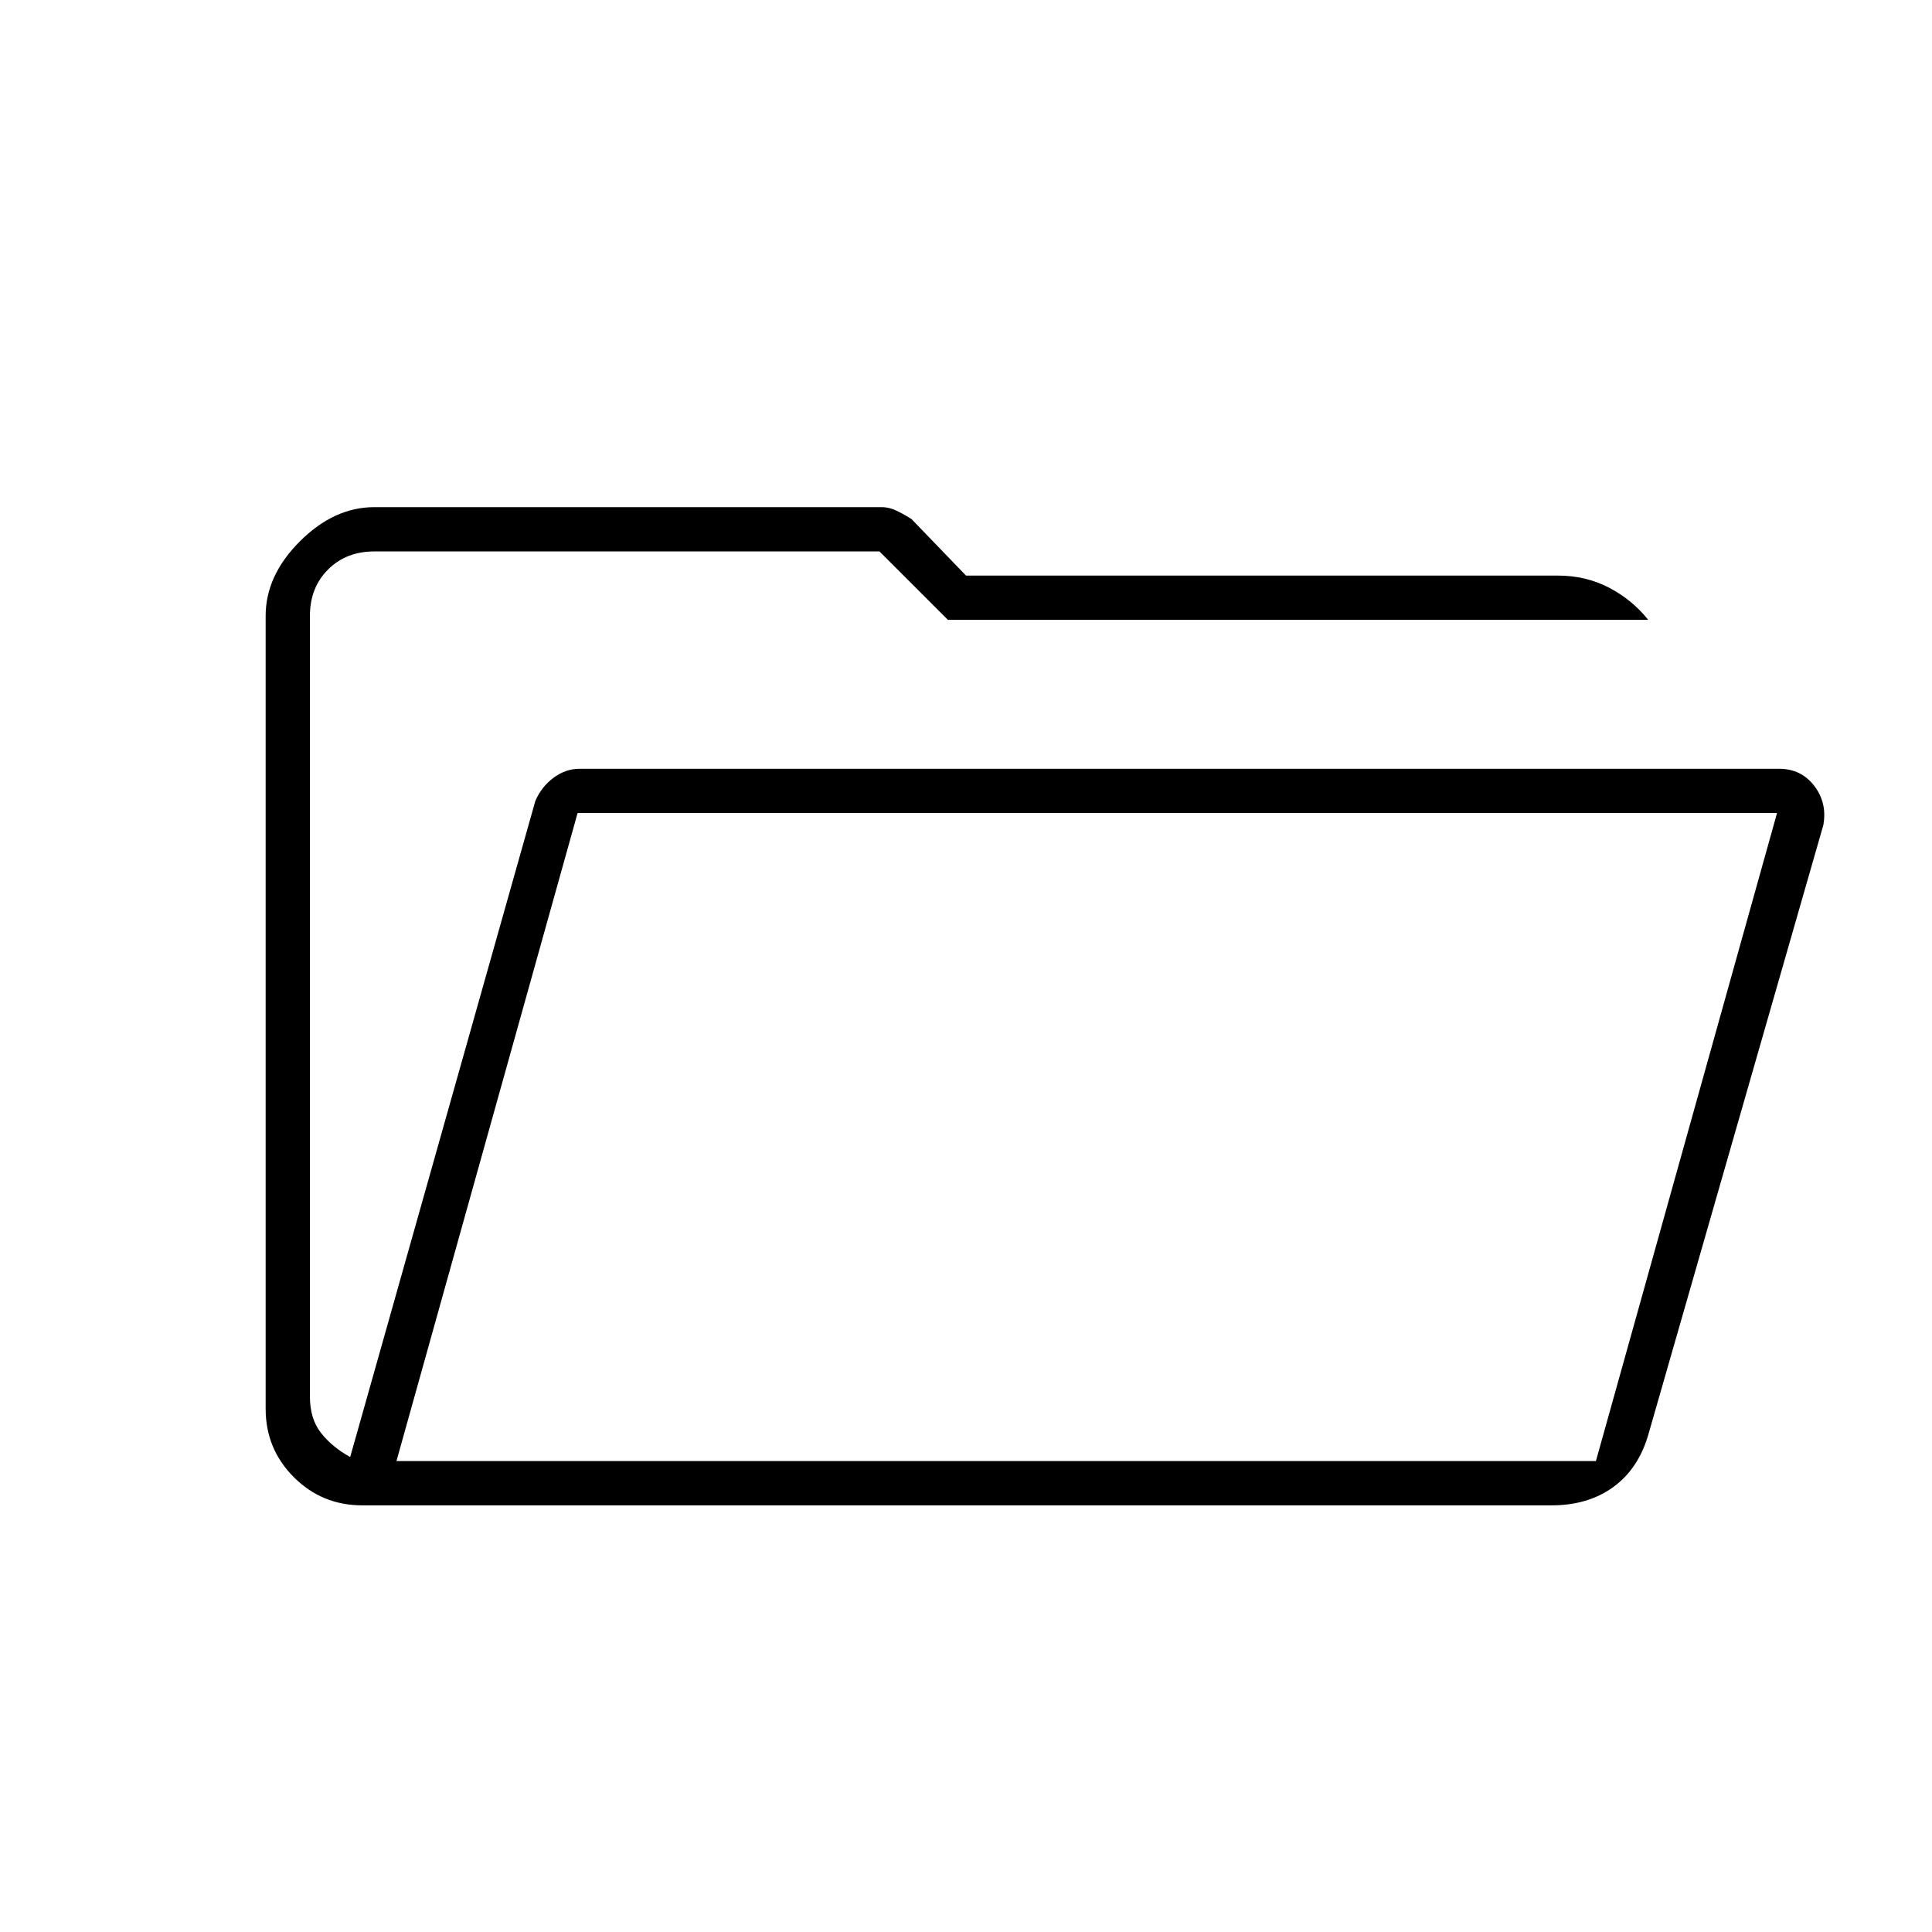 <svg xmlns="http://www.w3.org/2000/svg" height="48" width="48"><path d="M9 37.4q-1 0-1.7-.7T6.6 35V15.3q0-1 .85-1.85.85-.85 1.85-.85h12.6q.2 0 .4.1t.35.2L24 14.3h14.7q.7 0 1.275.3t.975.8h-17.4l-1.7-1.7H9.3q-.7 0-1.15.45-.45.45-.45 1.15v19.4q0 .55.275.9t.725.6l4.6-16.3q.15-.35.45-.575.3-.225.65-.225h29.8q.55 0 .875.425.325.425.225.975l-4.35 15.15q-.25.85-.875 1.3-.625.45-1.525.45Zm.85-1.1h29.8l4.5-16.1h-29.8Zm0 0 4.5-16.1-4.5 16.1ZM7.7 18.1V13.7v4.4Z"/></svg>